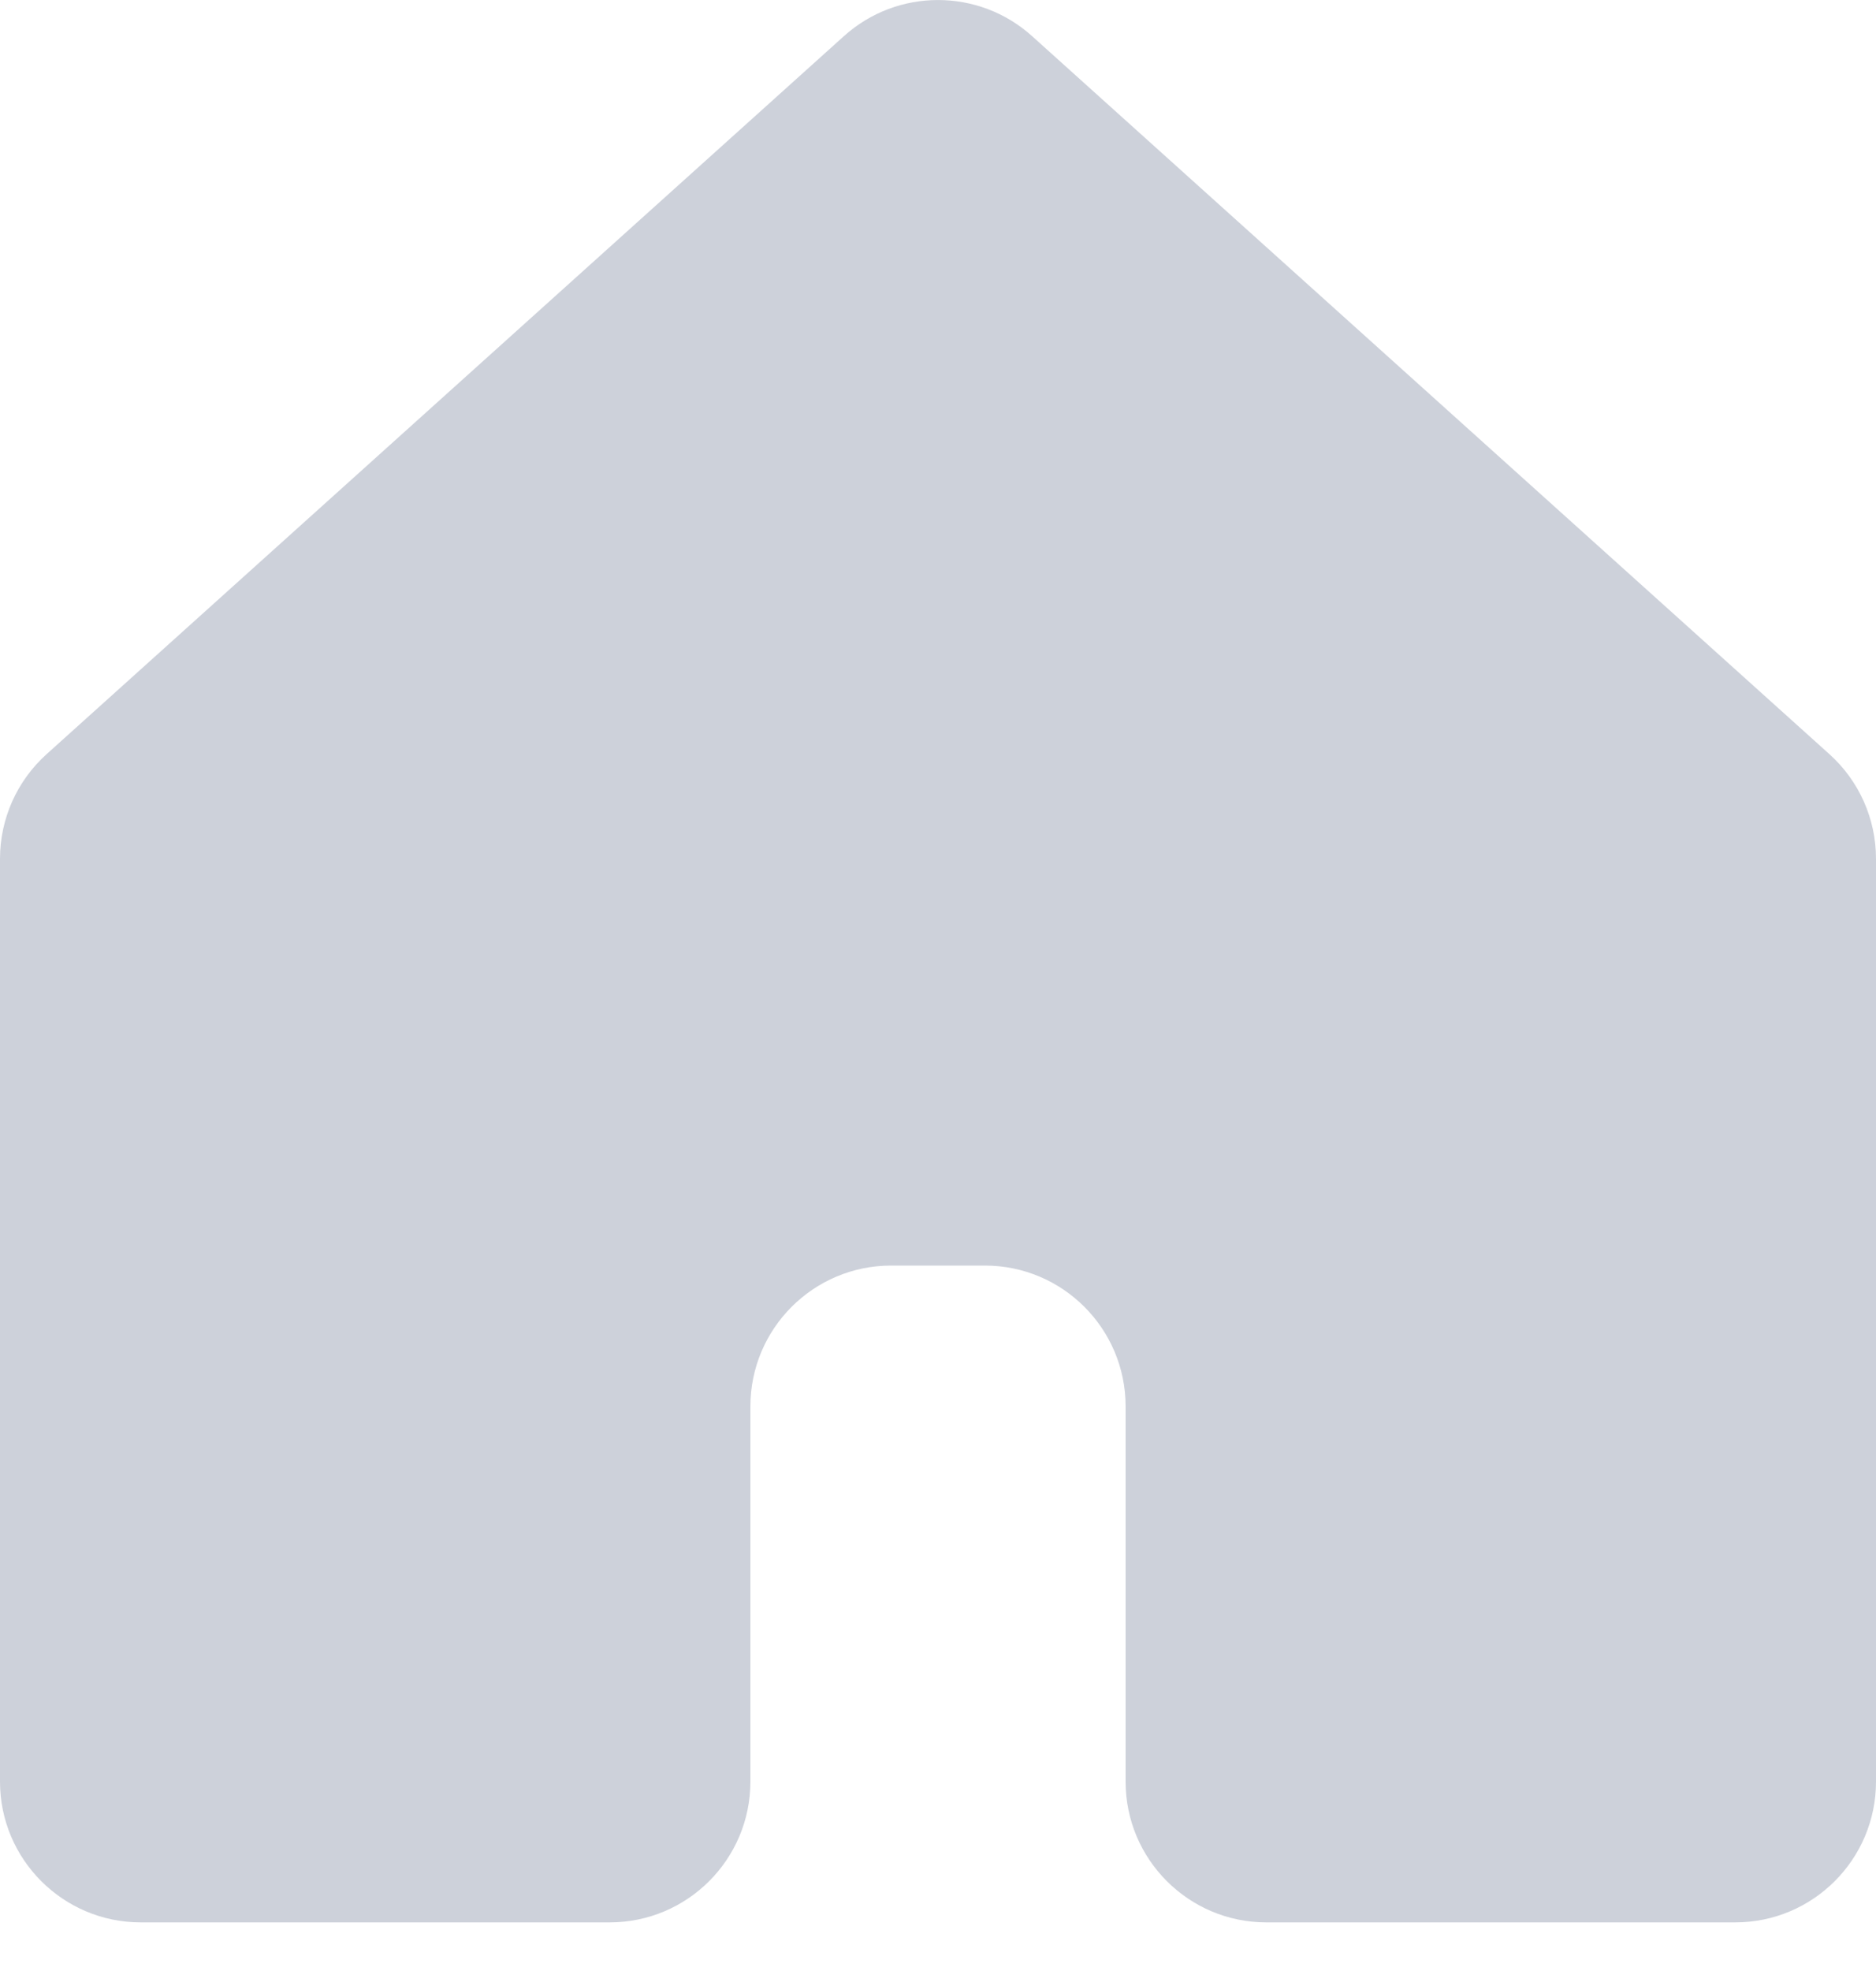<svg width="20" height="21" viewBox="0 0 20 21" fill="none" xmlns="http://www.w3.org/2000/svg">
<path fill-rule="evenodd" clip-rule="evenodd" d="M11.003 0.385C10.433 -0.128 9.567 -0.128 8.997 0.385L0.497 8.035C0.18 8.32 0 8.725 0 9.15V18.982C0 19.81 0.672 20.482 1.5 20.482H6.5C7.328 20.482 8 19.81 8 18.982V14.984C8 14.156 8.672 13.484 9.5 13.484H10.5C11.328 13.484 12 14.156 12 14.984V18.982C12 19.81 12.672 20.482 13.5 20.482H18.5C19.328 20.482 20 19.81 20 18.982V9.15C20 8.725 19.82 8.32 19.503 8.035L11.003 0.385Z" fill="#CDD1DA"/>
</svg>
